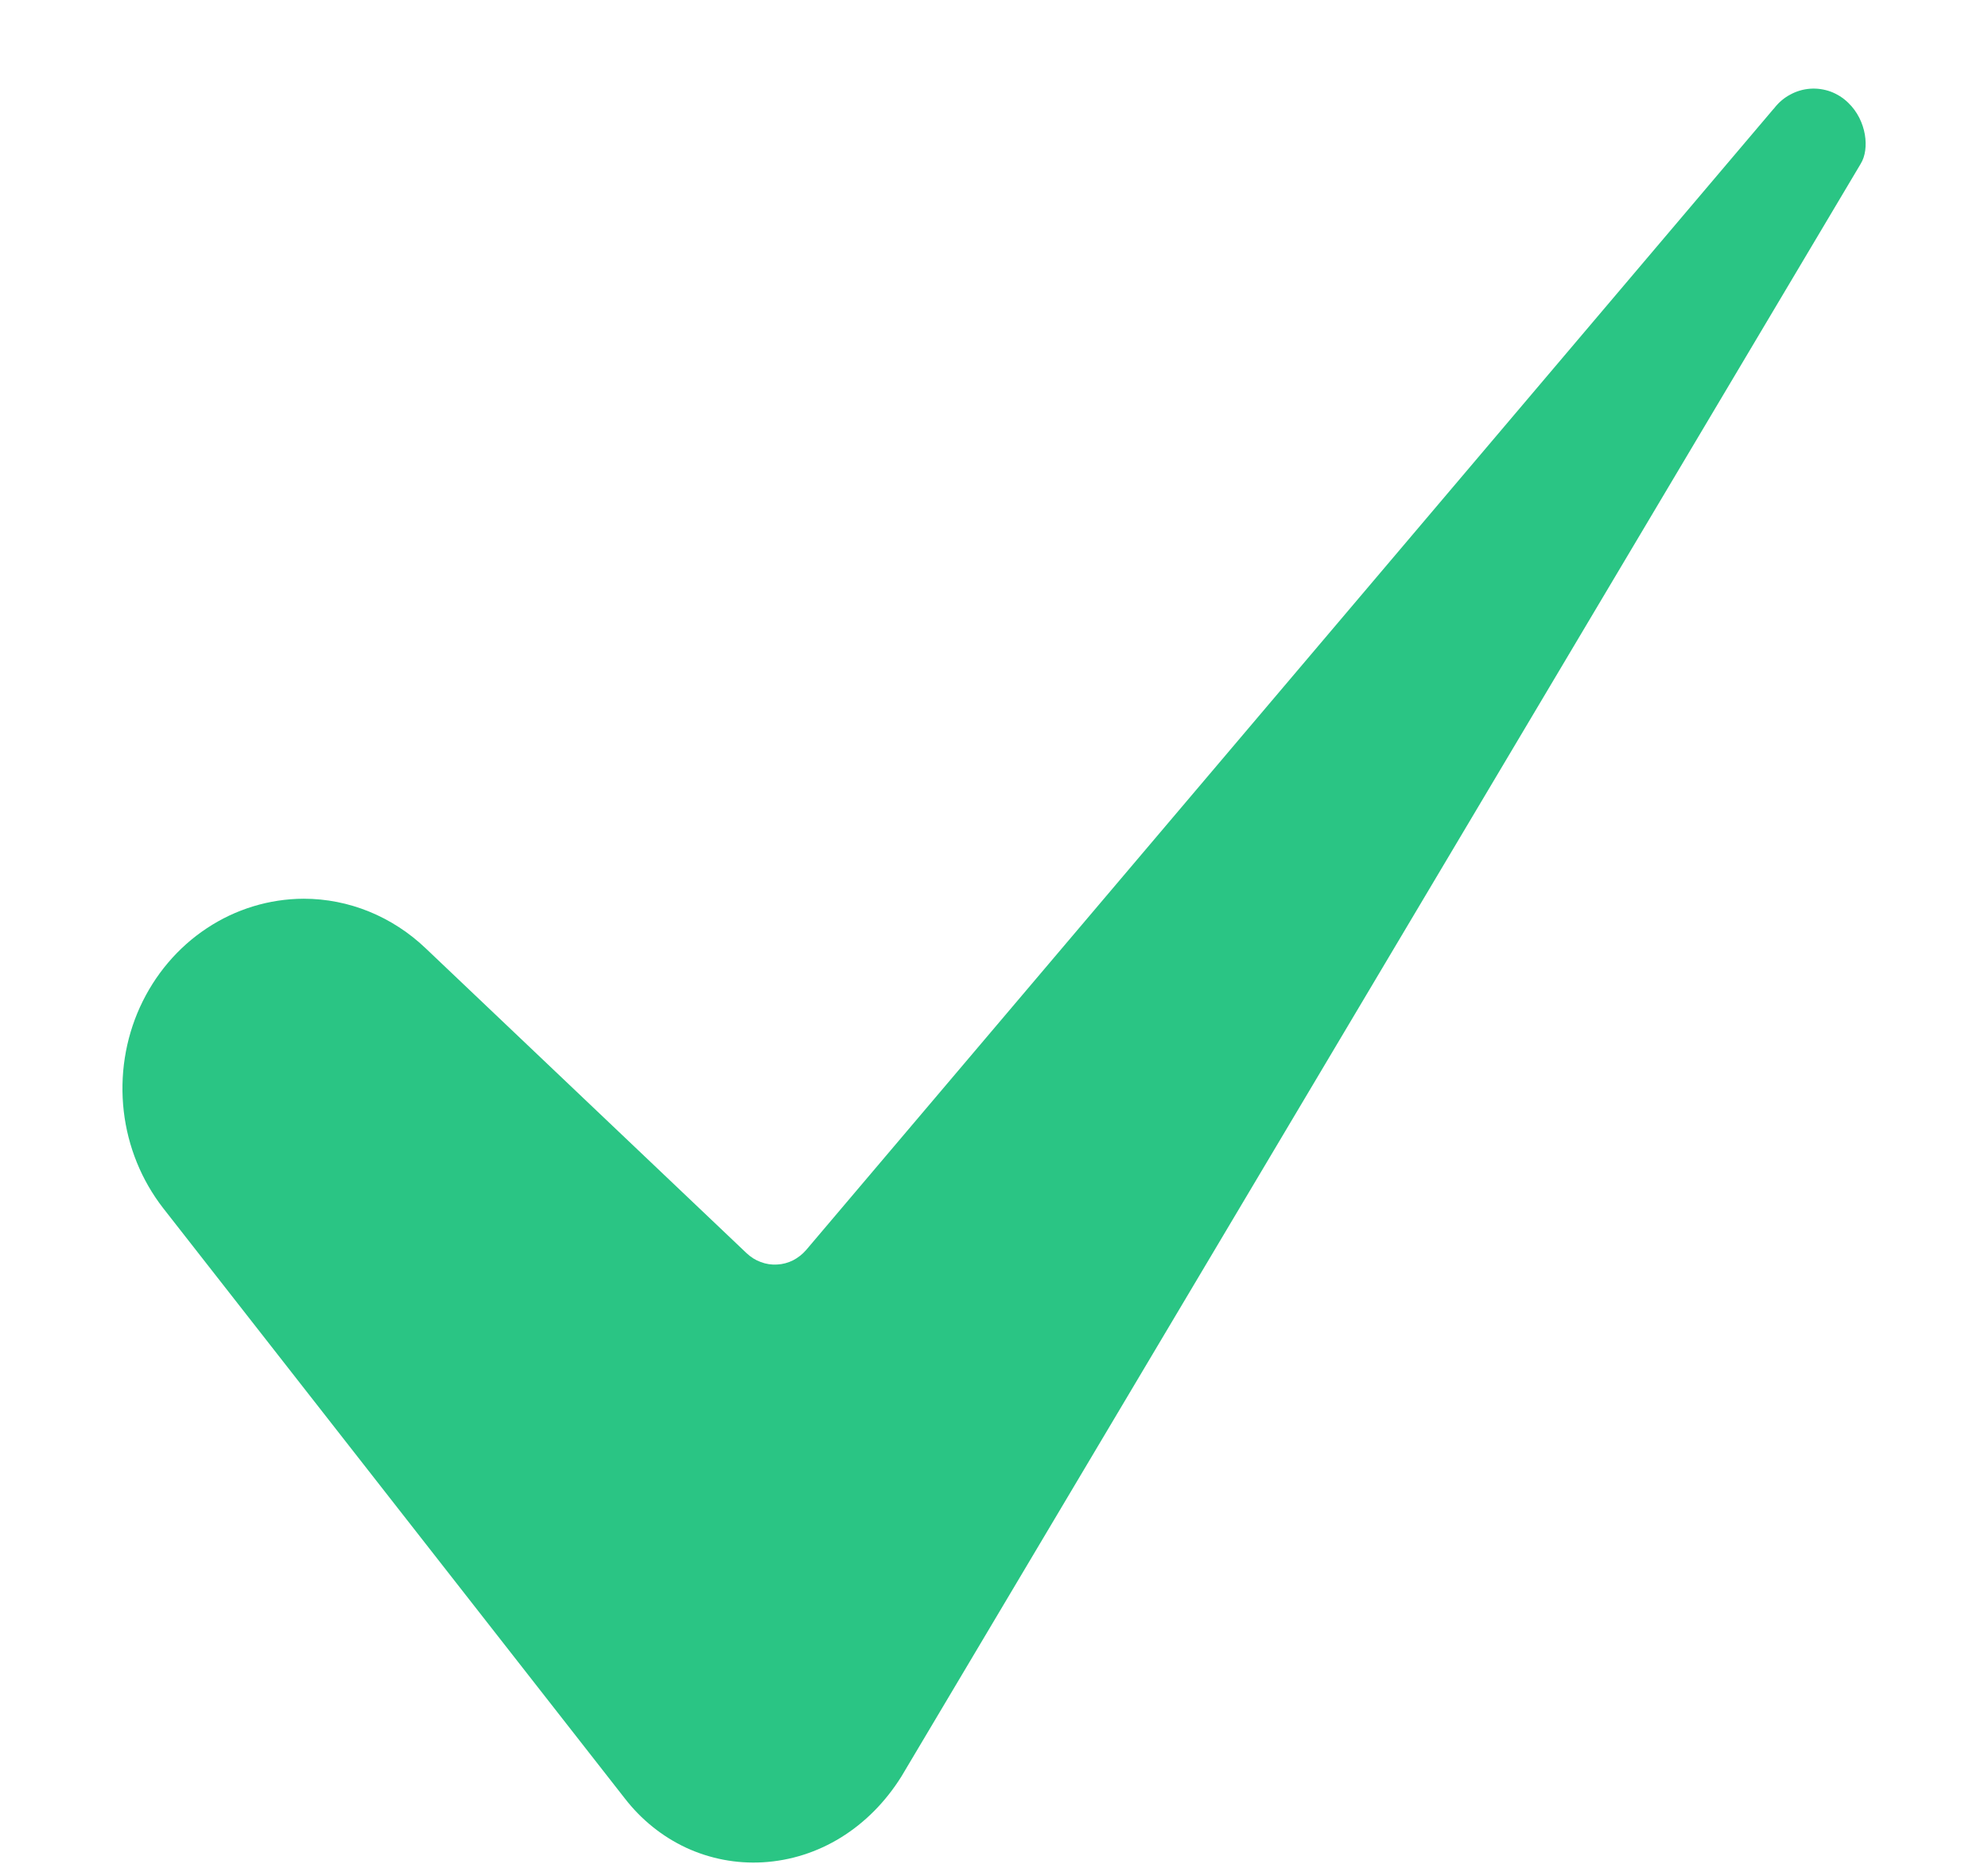 <svg width="16" height="15" viewBox="0 0 16 15" fill="none" xmlns="http://www.w3.org/2000/svg">
<path d="M2.444 7.233C2.168 7.234 1.897 7.316 1.664 7.471C1.431 7.625 1.245 7.845 1.126 8.106C1.008 8.366 0.963 8.657 0.996 8.943C1.029 9.229 1.139 9.499 1.313 9.723L5.028 14.473C5.161 14.645 5.33 14.781 5.523 14.871C5.716 14.96 5.927 15 6.138 14.988C6.589 14.962 6.996 14.711 7.255 14.297L14.972 1.324C14.973 1.321 14.975 1.319 14.976 1.317C15.048 1.201 15.025 0.971 14.875 0.827C14.834 0.787 14.786 0.757 14.733 0.737C14.68 0.718 14.624 0.71 14.569 0.714C14.513 0.718 14.458 0.734 14.409 0.761C14.359 0.787 14.315 0.825 14.28 0.87C14.277 0.873 14.274 0.877 14.271 0.88L6.489 10.059C6.459 10.094 6.423 10.122 6.383 10.143C6.343 10.163 6.299 10.175 6.255 10.177C6.21 10.18 6.165 10.173 6.123 10.157C6.081 10.142 6.042 10.117 6.009 10.086L3.427 7.633C3.158 7.376 2.808 7.233 2.444 7.233Z" fill="#2AC584"/>
</svg>
